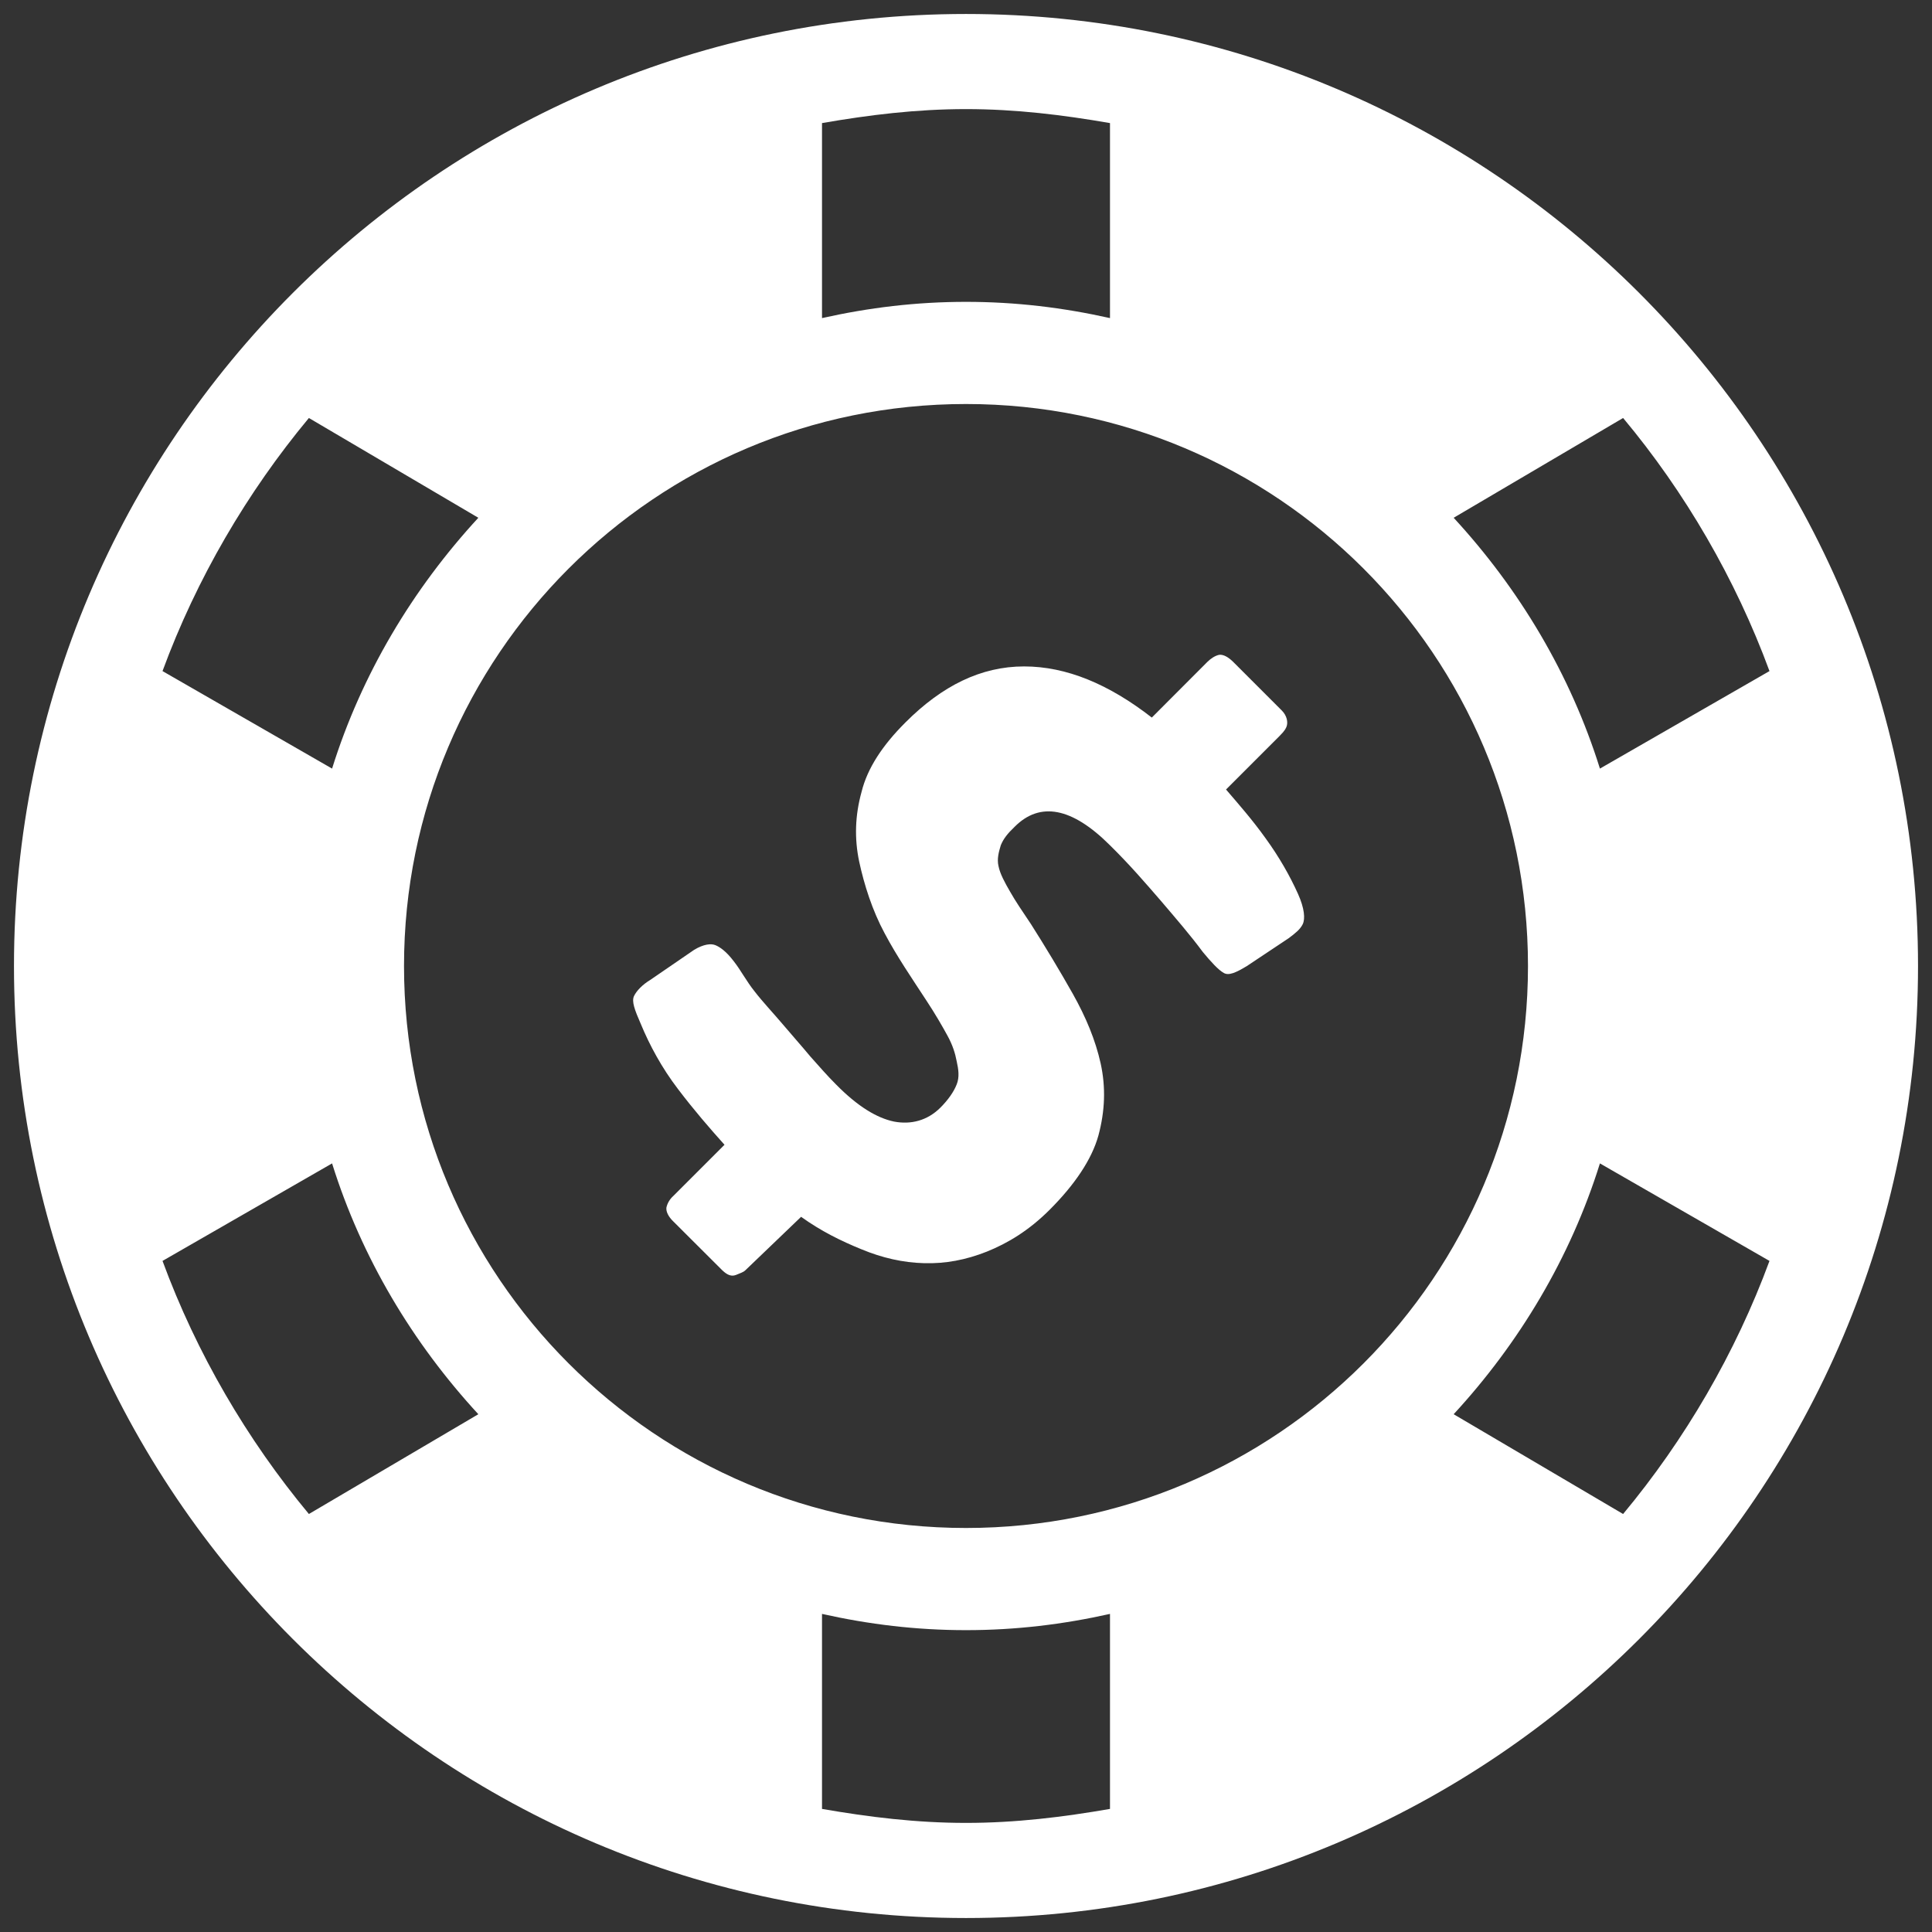 <?xml version="1.0" encoding="UTF-8"?>
<svg width="17px" height="17px" viewBox="0 0 17 17" version="1.1" xmlns="http://www.w3.org/2000/svg" xmlns:xlink="http://www.w3.org/1999/xlink">
    <rect x="0" y="0" width="17" height="17" fill="#333333" stroke="none"/>
    <!-- Generator: Sketch 50.2 (55047) - http://www.bohemiancoding.com/sketch -->
    <title>icons8-chip</title>
    <desc>Created with Sketch.</desc>
    <defs></defs>
    <g id="HS---Betting" stroke="none" stroke-width="1" fill="none" fill-rule="evenodd">
        <g id="Discover-first-sight-Copy-2" transform="translate(-288, -410)" fill="#FFFFFF" fill-rule="nonzero">
            <g id="icons8-chip" transform="translate(288, 410)">
                <path d="M8.5,0.123 C3.875,0.123 0.123,3.875 0.123,8.5 C0.123,13.125 3.875,16.877 8.5,16.877 C13.125,16.877 16.877,13.125 16.877,8.5 C16.877,3.875 13.125,0.123 8.5,0.123 Z M8.5,0.96 C8.937,0.96 9.351,1.011 9.767,1.083 L9.767,2.799 C9.356,2.707 8.939,2.656 8.5,2.656 C8.061,2.656 7.644,2.707 7.233,2.799 L7.233,1.083 C7.649,1.011 8.063,0.96 8.5,0.96 Z M8.5,3.555 C11.233,3.555 13.445,5.767 13.445,8.5 C13.445,11.233 11.233,13.445 8.5,13.445 C5.767,13.445 3.555,11.23 3.555,8.5 C3.555,5.77 5.767,3.555 8.5,3.555 Z M2.718,3.678 L4.209,4.556 C3.632,5.182 3.182,5.931 2.922,6.763 L1.43,5.905 C1.729,5.093 2.174,4.332 2.718,3.678 Z M14.282,3.678 C14.826,4.329 15.271,5.093 15.57,5.905 L14.078,6.763 C13.818,5.931 13.368,5.182 12.791,4.556 L14.282,3.678 Z M10.727,5.762 C10.691,5.77 10.656,5.793 10.625,5.823 L10.135,6.314 C9.757,6.02 9.384,5.864 9.011,5.864 C8.633,5.864 8.291,6.033 7.969,6.355 C7.764,6.559 7.632,6.761 7.581,6.968 C7.524,7.174 7.517,7.376 7.56,7.581 C7.604,7.785 7.675,8.01 7.785,8.214 C7.895,8.421 8.022,8.605 8.153,8.806 C8.229,8.921 8.291,9.029 8.337,9.113 C8.383,9.197 8.405,9.269 8.418,9.338 C8.434,9.409 8.444,9.478 8.418,9.542 C8.393,9.606 8.344,9.677 8.275,9.746 C8.16,9.861 8.015,9.897 7.867,9.869 C7.718,9.838 7.55,9.739 7.356,9.542 C7.279,9.465 7.213,9.389 7.131,9.297 C7.052,9.202 6.968,9.108 6.886,9.011 C6.804,8.914 6.712,8.817 6.641,8.725 C6.567,8.633 6.518,8.536 6.457,8.459 C6.39,8.37 6.332,8.331 6.293,8.316 C6.255,8.301 6.191,8.308 6.109,8.357 L5.721,8.623 C5.655,8.663 5.601,8.717 5.578,8.766 C5.558,8.814 5.583,8.883 5.639,9.011 C5.716,9.197 5.823,9.396 5.966,9.583 C6.107,9.769 6.245,9.928 6.375,10.073 L5.925,10.523 C5.892,10.553 5.872,10.589 5.864,10.625 C5.859,10.661 5.882,10.707 5.925,10.748 L6.355,11.177 C6.403,11.223 6.439,11.233 6.477,11.218 C6.513,11.202 6.538,11.197 6.559,11.177 L7.049,10.707 C7.223,10.832 7.399,10.919 7.581,10.993 C7.764,11.069 7.946,11.11 8.132,11.115 C8.319,11.12 8.497,11.087 8.684,11.013 C8.868,10.939 9.054,10.827 9.236,10.645 C9.455,10.426 9.606,10.204 9.665,9.992 C9.723,9.777 9.731,9.568 9.685,9.358 C9.639,9.151 9.555,8.95 9.44,8.745 C9.325,8.541 9.197,8.329 9.072,8.132 C8.995,8.017 8.934,7.928 8.888,7.846 C8.842,7.767 8.799,7.688 8.786,7.621 C8.771,7.558 8.789,7.494 8.806,7.438 C8.829,7.381 8.865,7.335 8.929,7.274 C9.151,7.052 9.432,7.103 9.767,7.438 C9.941,7.609 10.081,7.772 10.216,7.928 C10.349,8.084 10.477,8.232 10.584,8.377 C10.656,8.464 10.722,8.536 10.768,8.561 C10.811,8.587 10.875,8.559 10.972,8.5 L11.34,8.255 C11.401,8.209 11.44,8.178 11.463,8.132 C11.486,8.084 11.478,7.992 11.422,7.867 C11.35,7.706 11.253,7.537 11.136,7.376 C11.021,7.215 10.898,7.075 10.788,6.947 L11.258,6.477 C11.276,6.457 11.304,6.434 11.32,6.395 C11.335,6.357 11.325,6.298 11.279,6.252 L10.85,5.823 C10.806,5.78 10.763,5.757 10.727,5.762 Z M2.922,10.237 C3.182,11.069 3.632,11.818 4.209,12.444 L2.718,13.322 C2.174,12.668 1.729,11.907 1.43,11.095 L2.922,10.237 Z M14.078,10.237 L15.57,11.095 C15.271,11.907 14.826,12.668 14.282,13.322 L12.791,12.444 C13.368,11.818 13.818,11.069 14.078,10.237 Z M7.233,14.201 C7.644,14.293 8.061,14.344 8.5,14.344 C8.939,14.344 9.356,14.293 9.767,14.201 L9.767,15.917 C9.351,15.989 8.937,16.04 8.5,16.04 C8.063,16.04 7.649,15.989 7.233,15.917 L7.233,14.201 Z" id="Shape"></path>
            </g>
        </g>
    </g>
</svg>